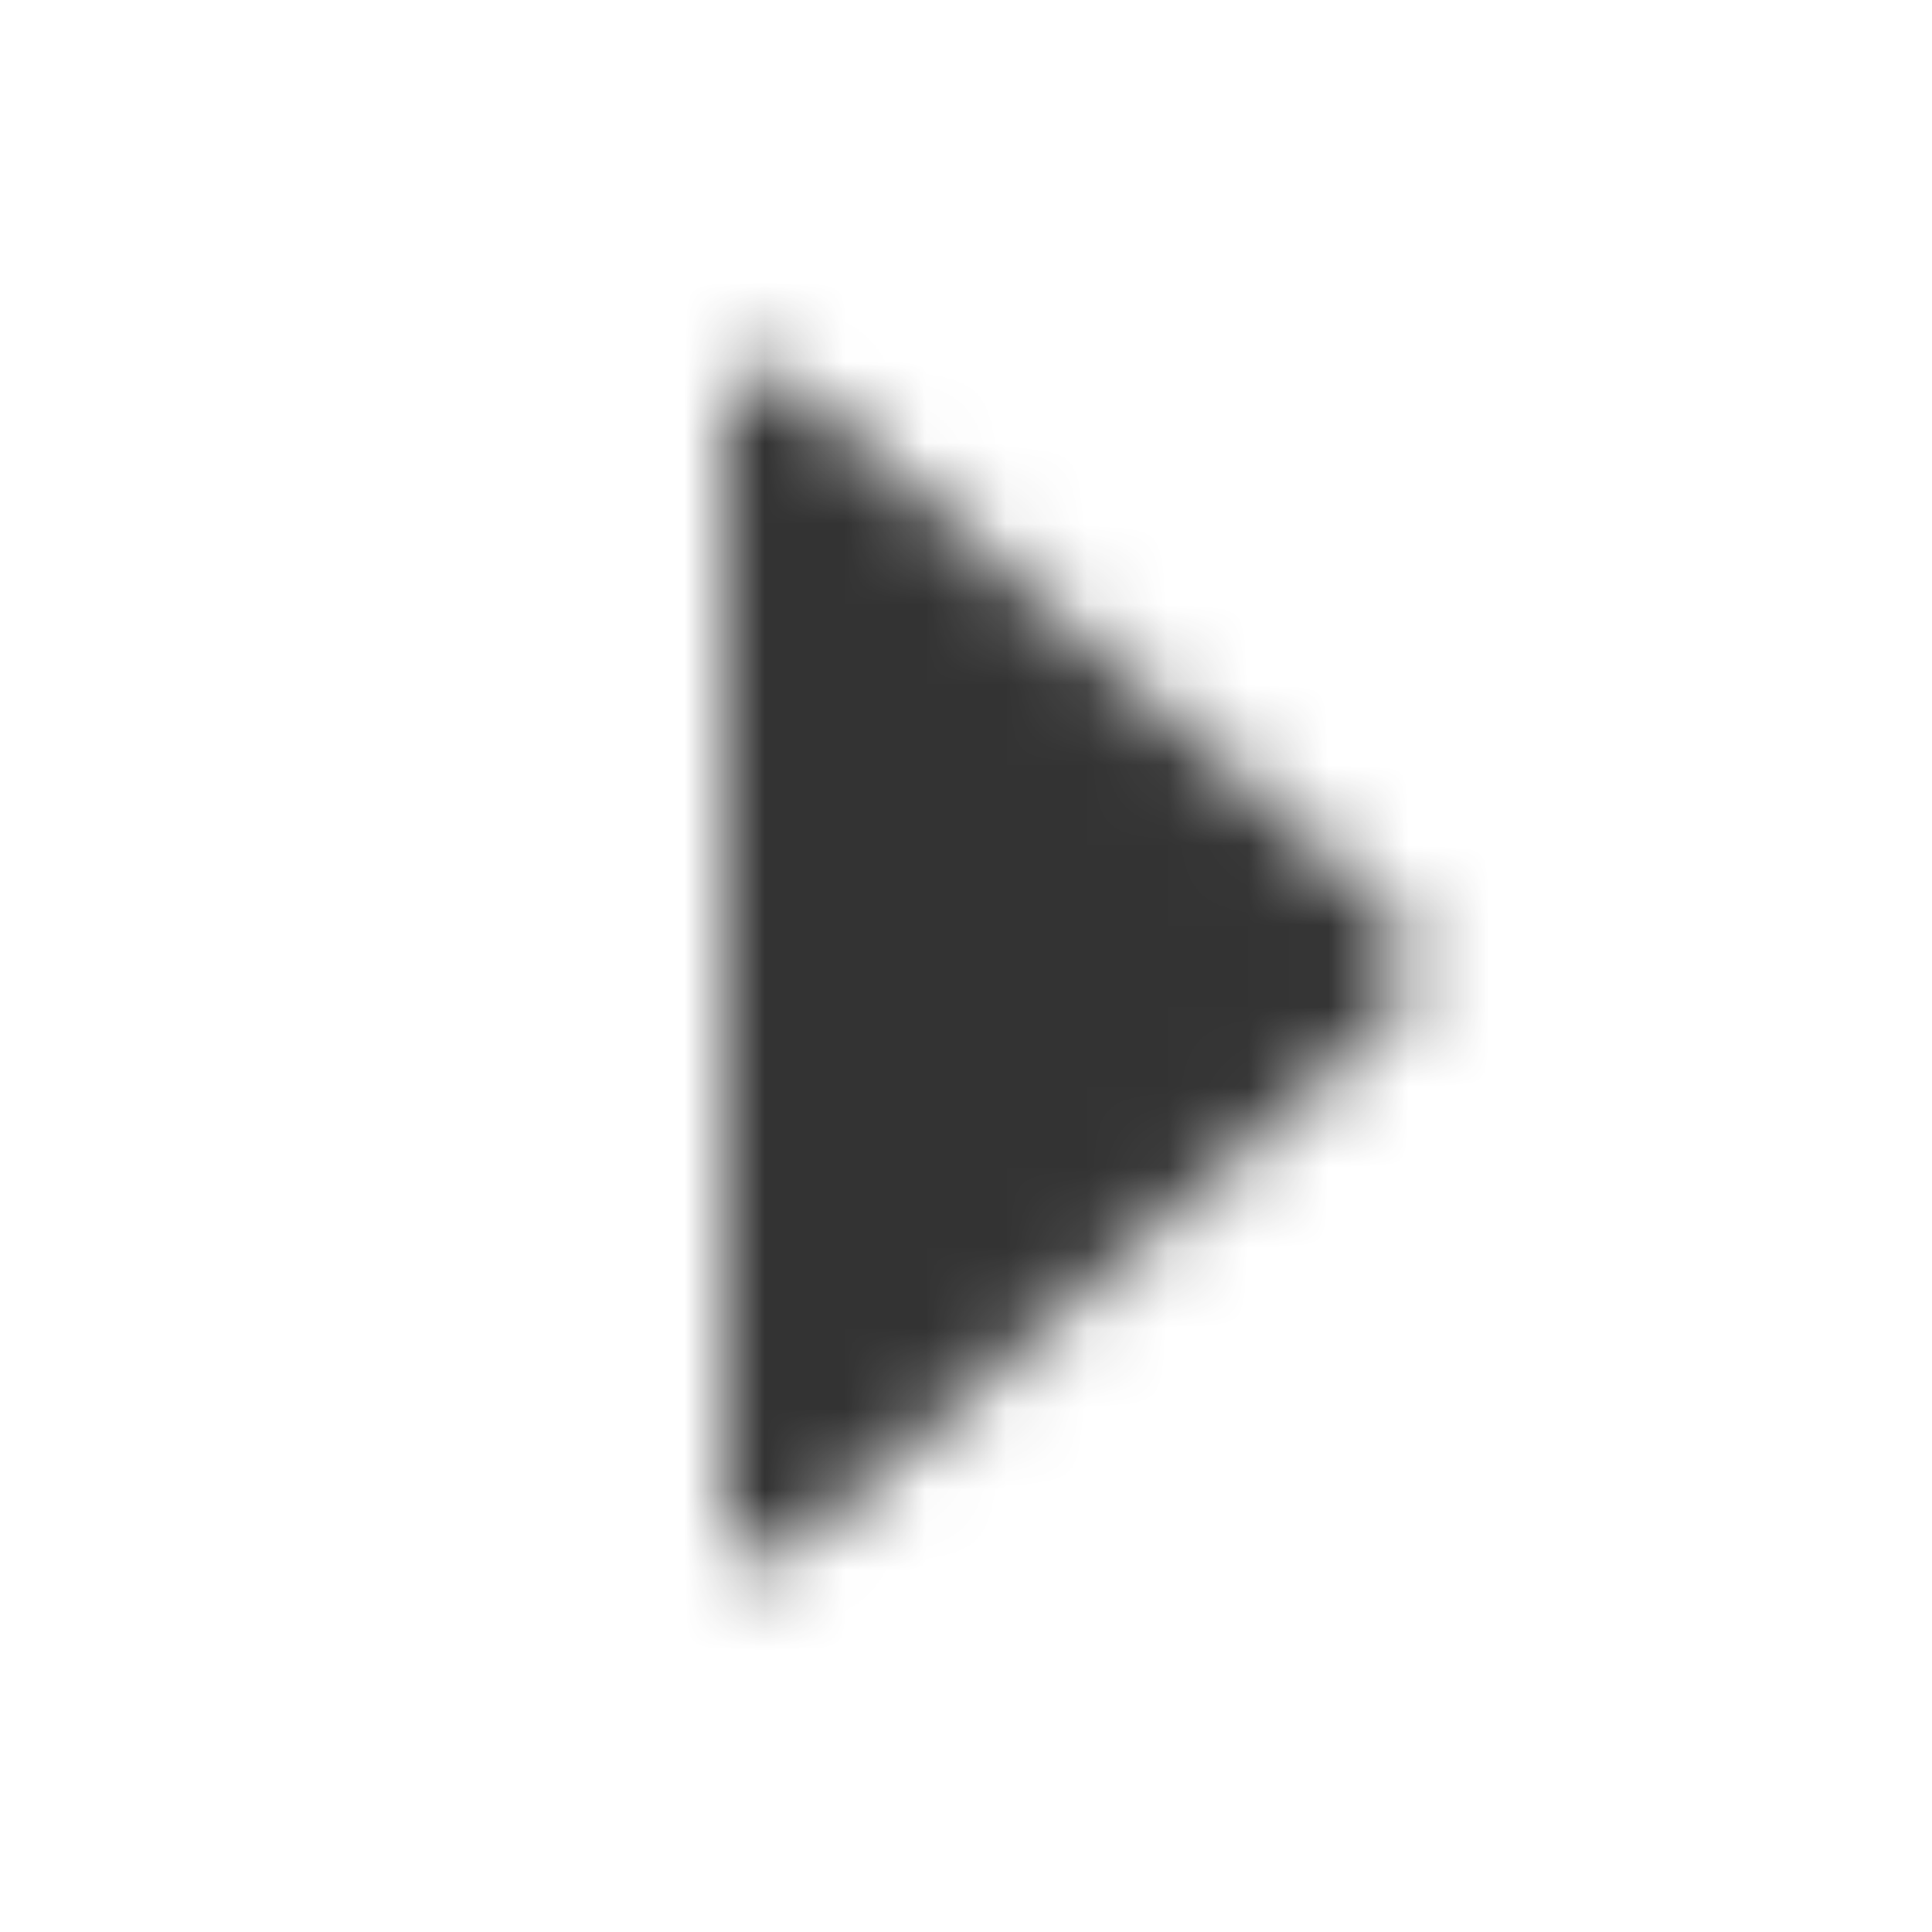 <svg xmlns="http://www.w3.org/2000/svg" width="24" height="24" fill="none"><mask id="a" width="9" height="16" x="9" y="4" maskUnits="userSpaceOnUse" style="mask-type:alpha"><path fill="#333" d="M9 5.113v13.774a.5.5 0 0 0 .832.373l7.327-6.513a1 1 0 0 0 0-1.494L9.832 4.74A.5.5 0 0 0 9 5.113"/></mask><g mask="url(#a)"><path fill="#333" d="M0 0h24v24H0z"/></g></svg>